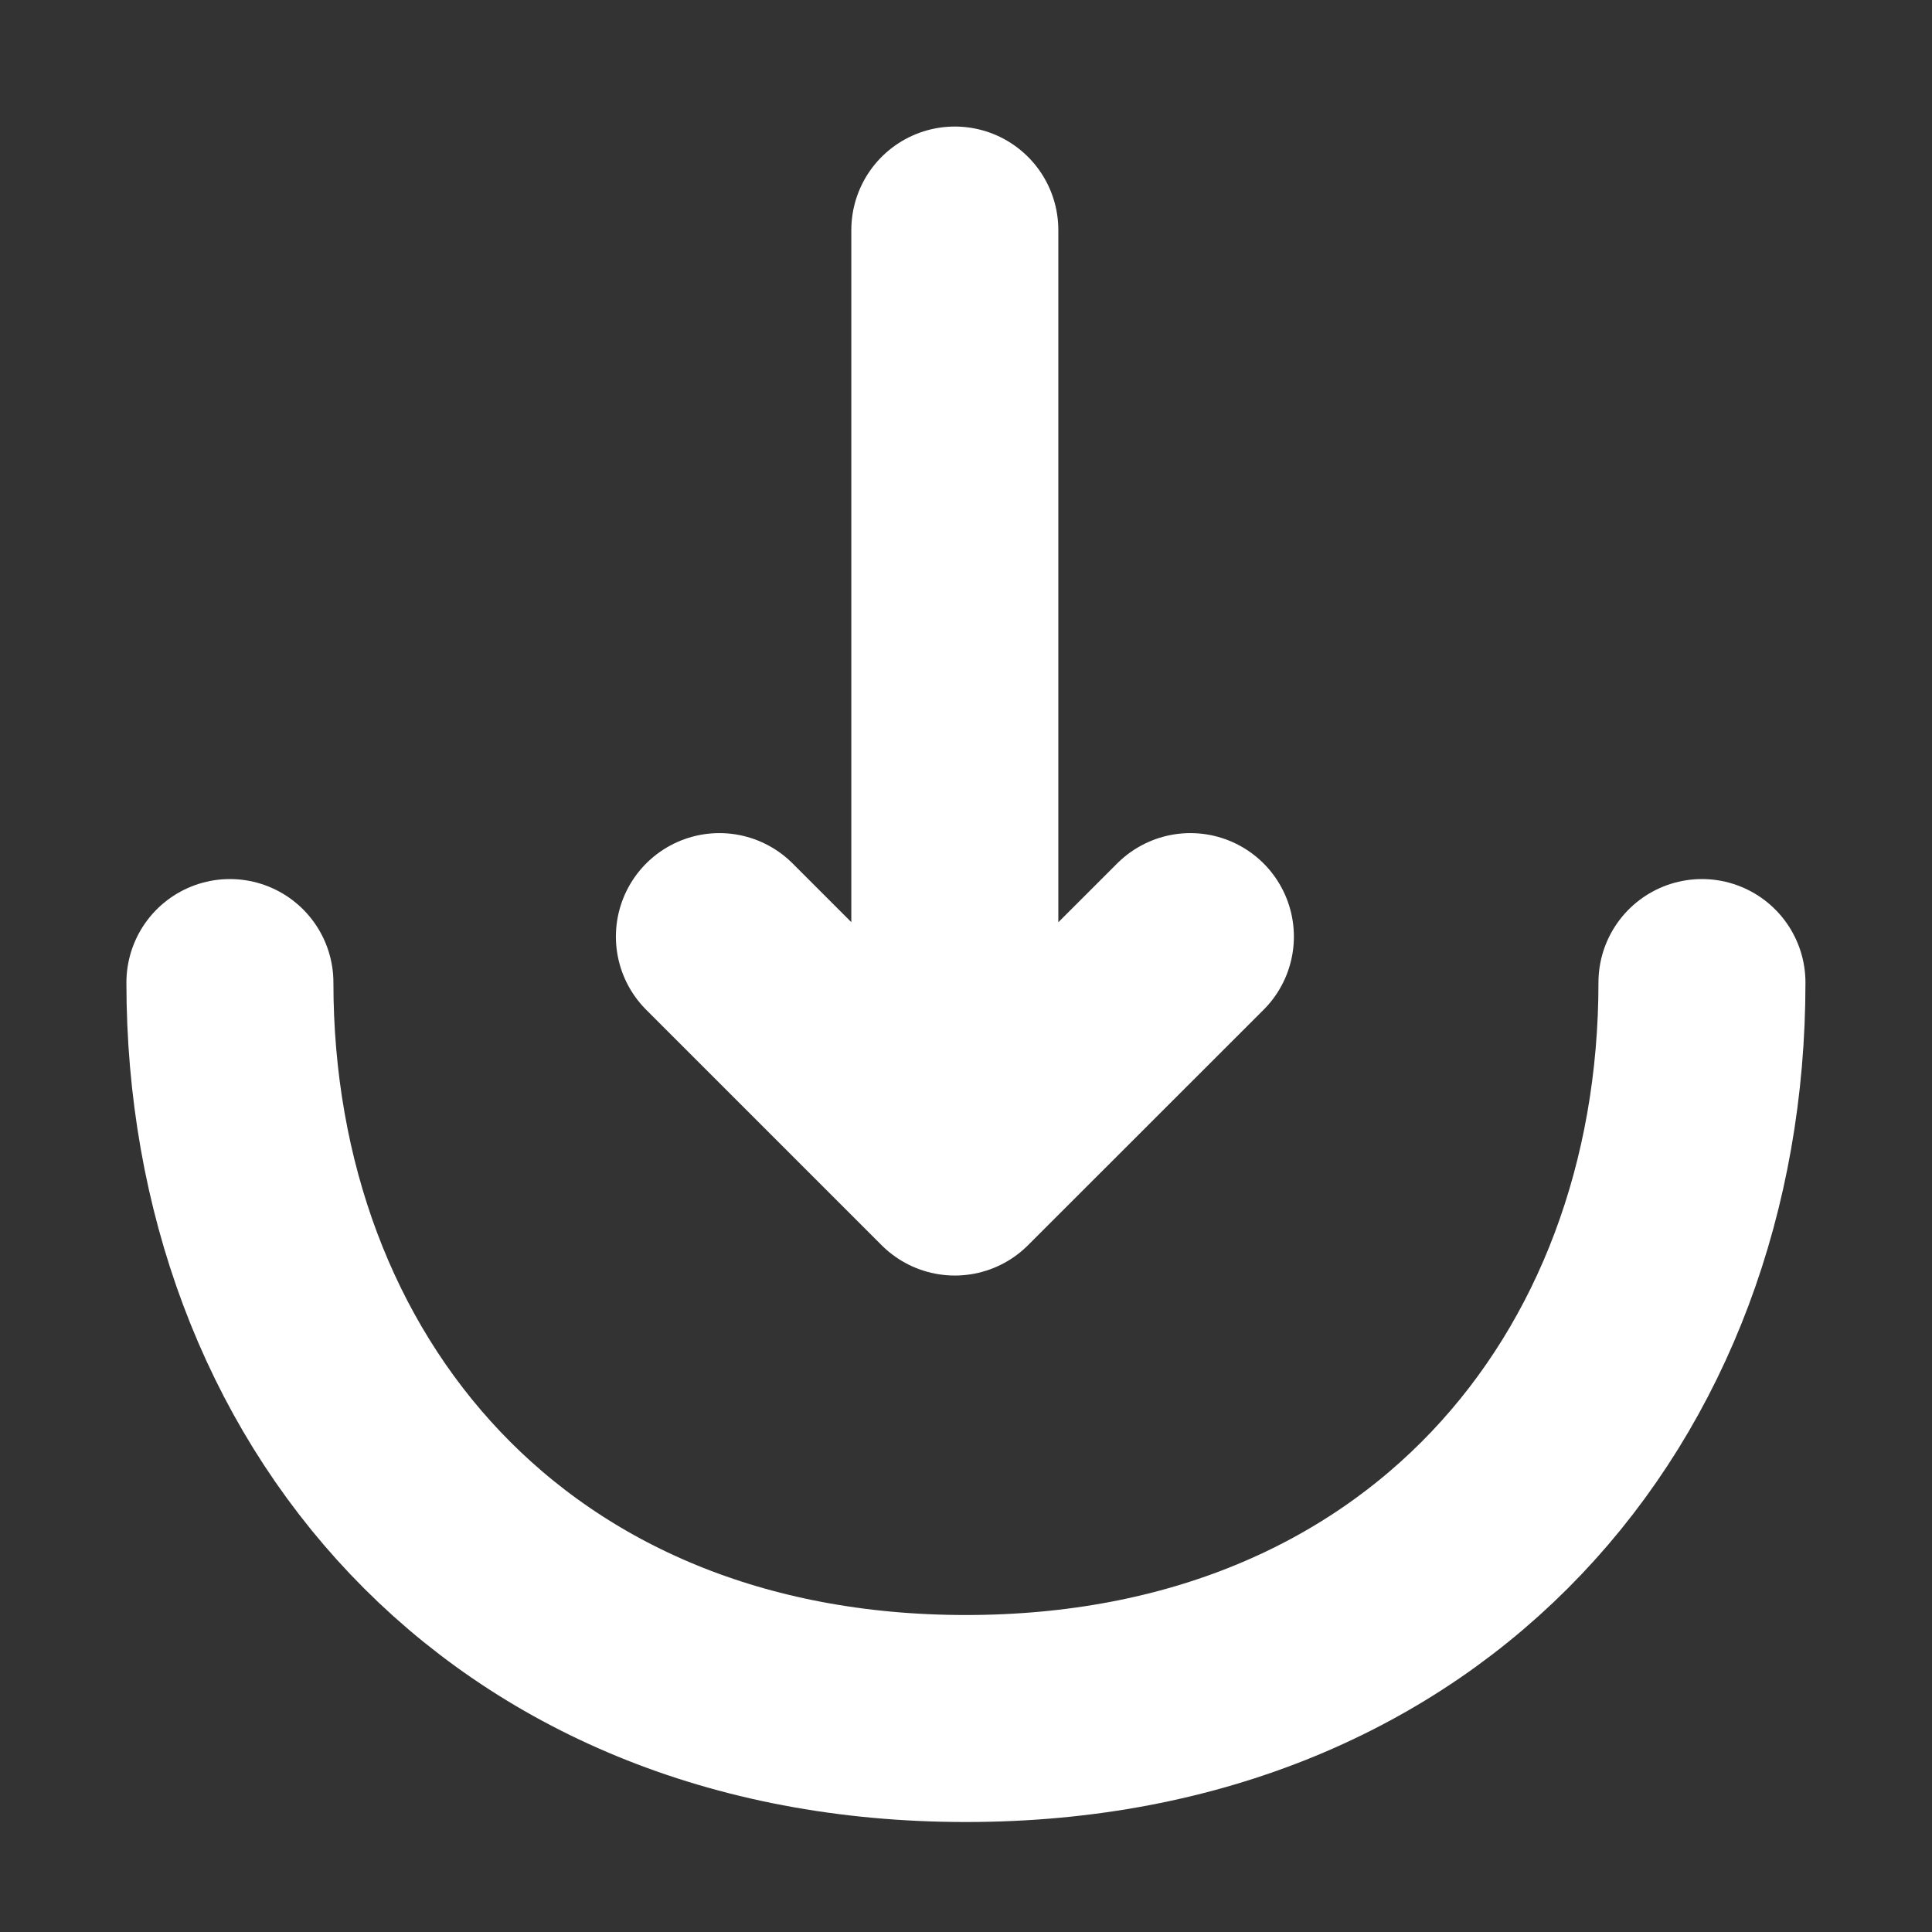 <svg width="14" height="14" viewBox="0 0 14 14" fill="none" xmlns="http://www.w3.org/2000/svg">
<rect x="0" y="0" width="14" height="14" fill="#333333" stroke="none"/>
<path d="M5.213 6.787L6.919 8.493L8.626 6.787M6.919 1.667V8.447M12.333 7.12C12.333 10.067 10.333 12.453 6.999 12.453C3.666 12.453 1.666 10.067 1.666 7.12" stroke="white" stroke-width="1.5" stroke-miterlimit="10" stroke-linecap="round" stroke-linejoin="round"/>
</svg>
